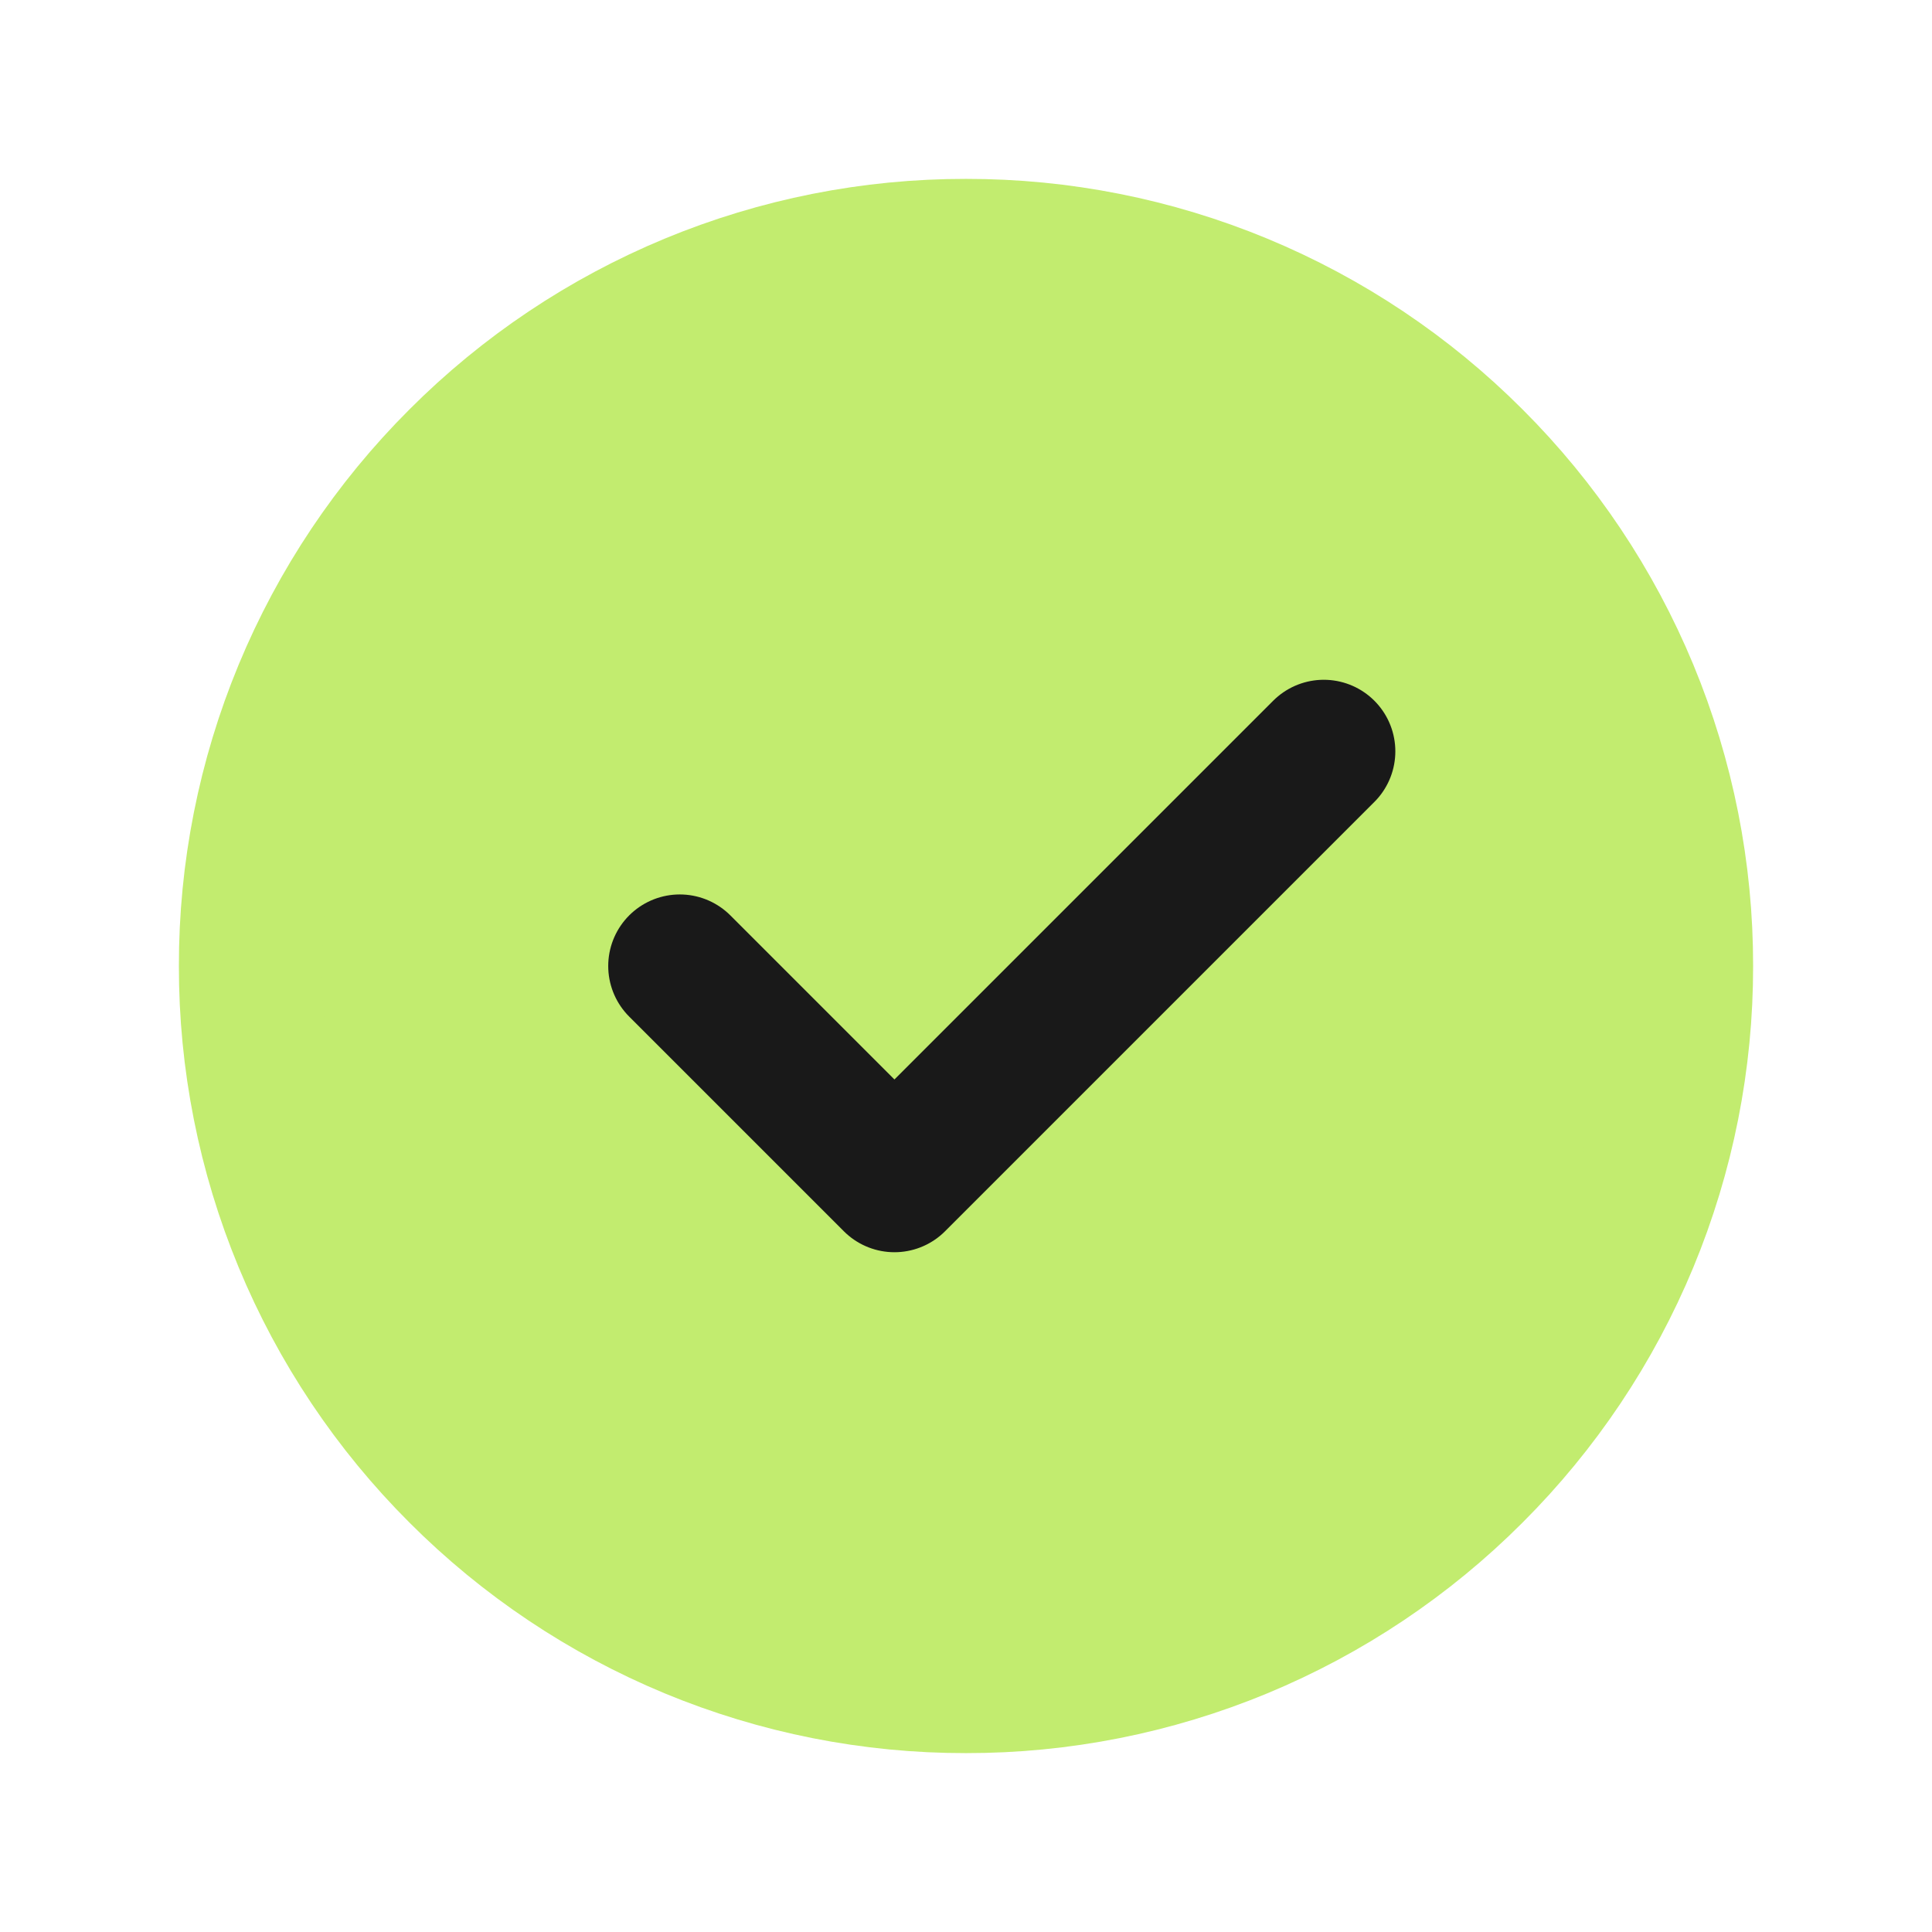 <svg width="27" height="27" viewBox="0 0 27 27" fill="none" xmlns="http://www.w3.org/2000/svg">
<path d="M13.5 23.5C14.813 23.502 16.114 23.244 17.328 22.741C18.541 22.238 19.643 21.501 20.571 20.571C21.501 19.643 22.238 18.541 22.741 17.328C23.244 16.114 23.502 14.813 23.5 13.5C23.502 12.187 23.244 10.886 22.741 9.672C22.238 8.459 21.501 7.357 20.571 6.429C19.643 5.499 18.541 4.762 17.328 4.259C16.114 3.756 14.813 3.498 13.5 3.5C12.187 3.498 10.886 3.756 9.672 4.259C8.459 4.762 7.357 5.499 6.429 6.429C5.499 7.357 4.762 8.459 4.259 9.672C3.756 10.886 3.498 12.187 3.5 13.5C3.498 14.813 3.756 16.114 4.259 17.328C4.762 18.541 5.499 19.643 6.429 20.571C7.357 21.501 8.459 22.238 9.672 22.741C10.886 23.244 12.187 23.502 13.5 23.5Z" fill="#C2EC6F" stroke="#C2EC6F" stroke-width="2" stroke-linejoin="round"/>
<path d="M9.5 13.5L12.5 16.5L18.5 10.5" fill="#C2EC6F"/>
<path d="M9.5 13.5L12.5 16.5L18.5 10.5" stroke="#191919" stroke-width="2" stroke-linecap="round" stroke-linejoin="round"/>
</svg>
